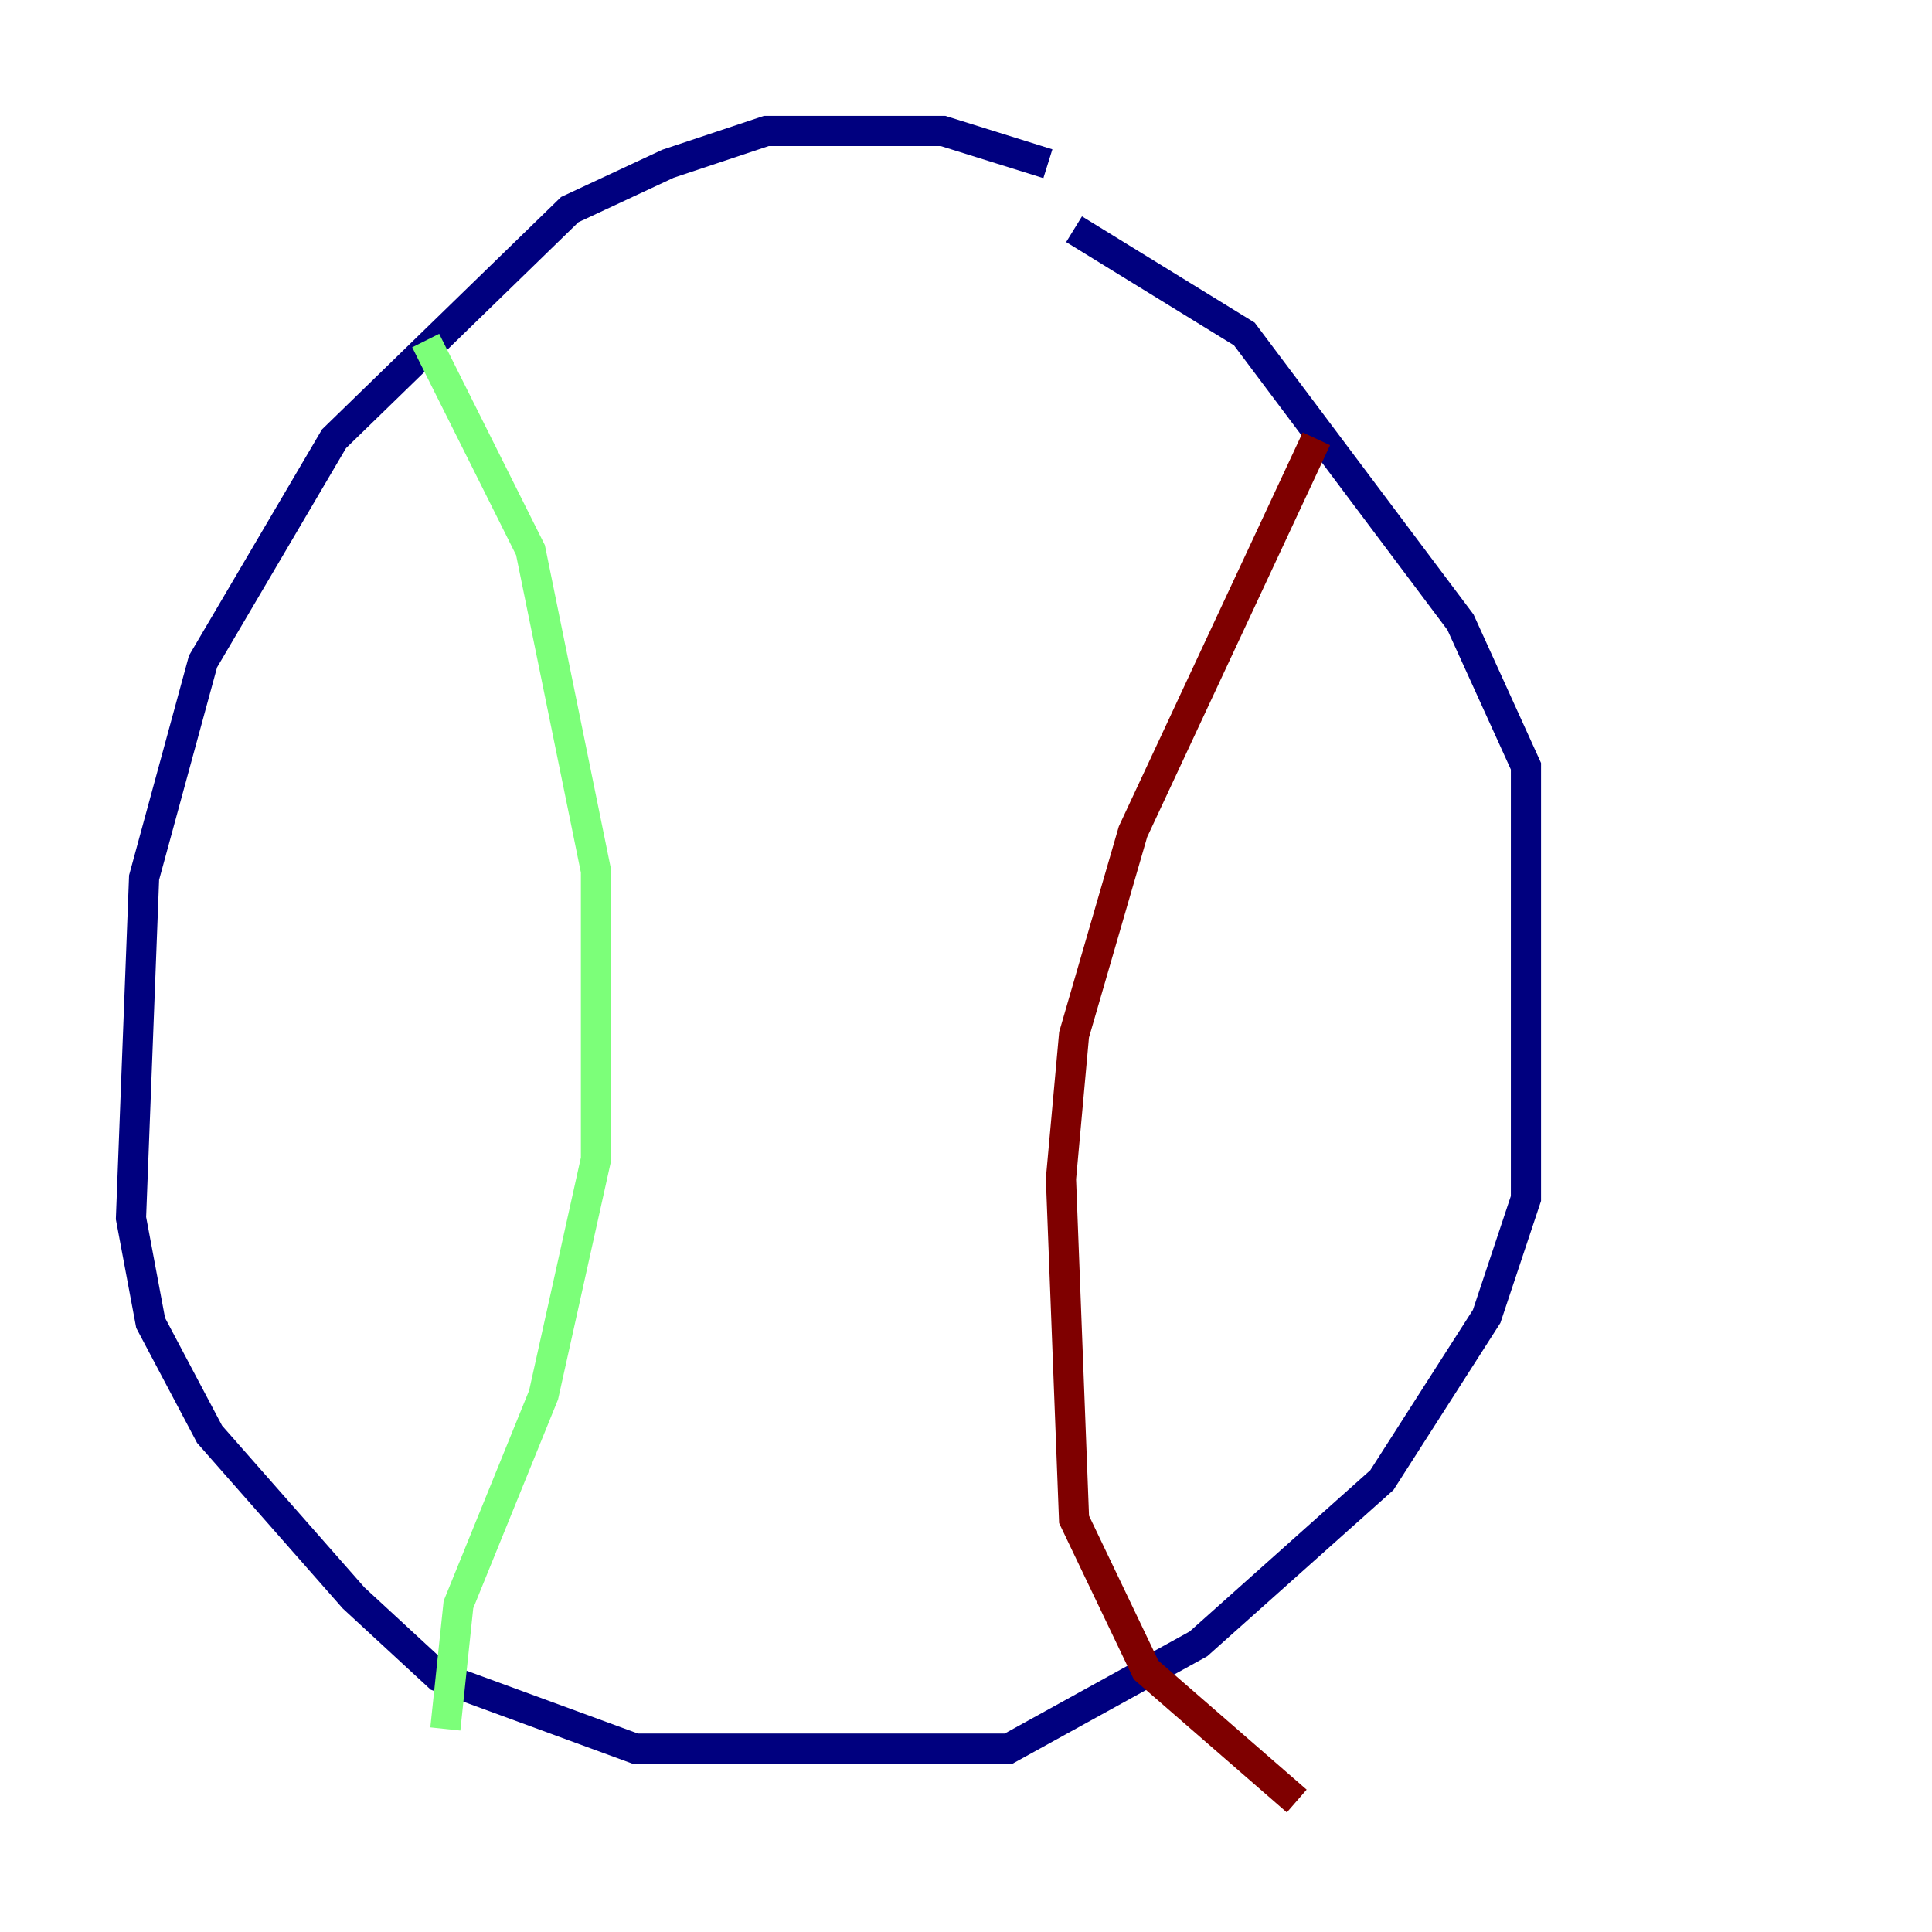 <?xml version="1.0" encoding="utf-8" ?>
<svg baseProfile="tiny" height="128" version="1.2" viewBox="0,0,128,128" width="128" xmlns="http://www.w3.org/2000/svg" xmlns:ev="http://www.w3.org/2001/xml-events" xmlns:xlink="http://www.w3.org/1999/xlink"><defs /><polyline fill="none" points="69.424,10.848 62.481,8.678 50.766,8.678 44.258,10.848 37.749,13.885 22.129,29.071 13.451,43.824 9.546,58.142 8.678,80.705 9.98,87.647 13.885,95.024 23.43,105.871 29.071,111.078 42.088,115.851 66.82,115.851 79.403,108.909 91.552,98.061 98.495,87.214 101.098,79.403 101.098,50.766 96.759,41.22 82.441,22.129 71.159,15.186" stroke="#00007f" stroke-width="2" /><polyline fill="none" points="28.203,22.563 35.146,36.447 39.485,57.709 39.485,76.8 36.014,92.42 30.373,106.305 29.505,114.549" stroke="#7cff79" stroke-width="2" /><polyline fill="none" points="87.214,29.071 75.064,55.105 71.159,68.556 70.291,78.102 71.159,100.664 75.932,110.644 85.912,119.322" stroke="#7f0000" stroke-width="2" /></svg>